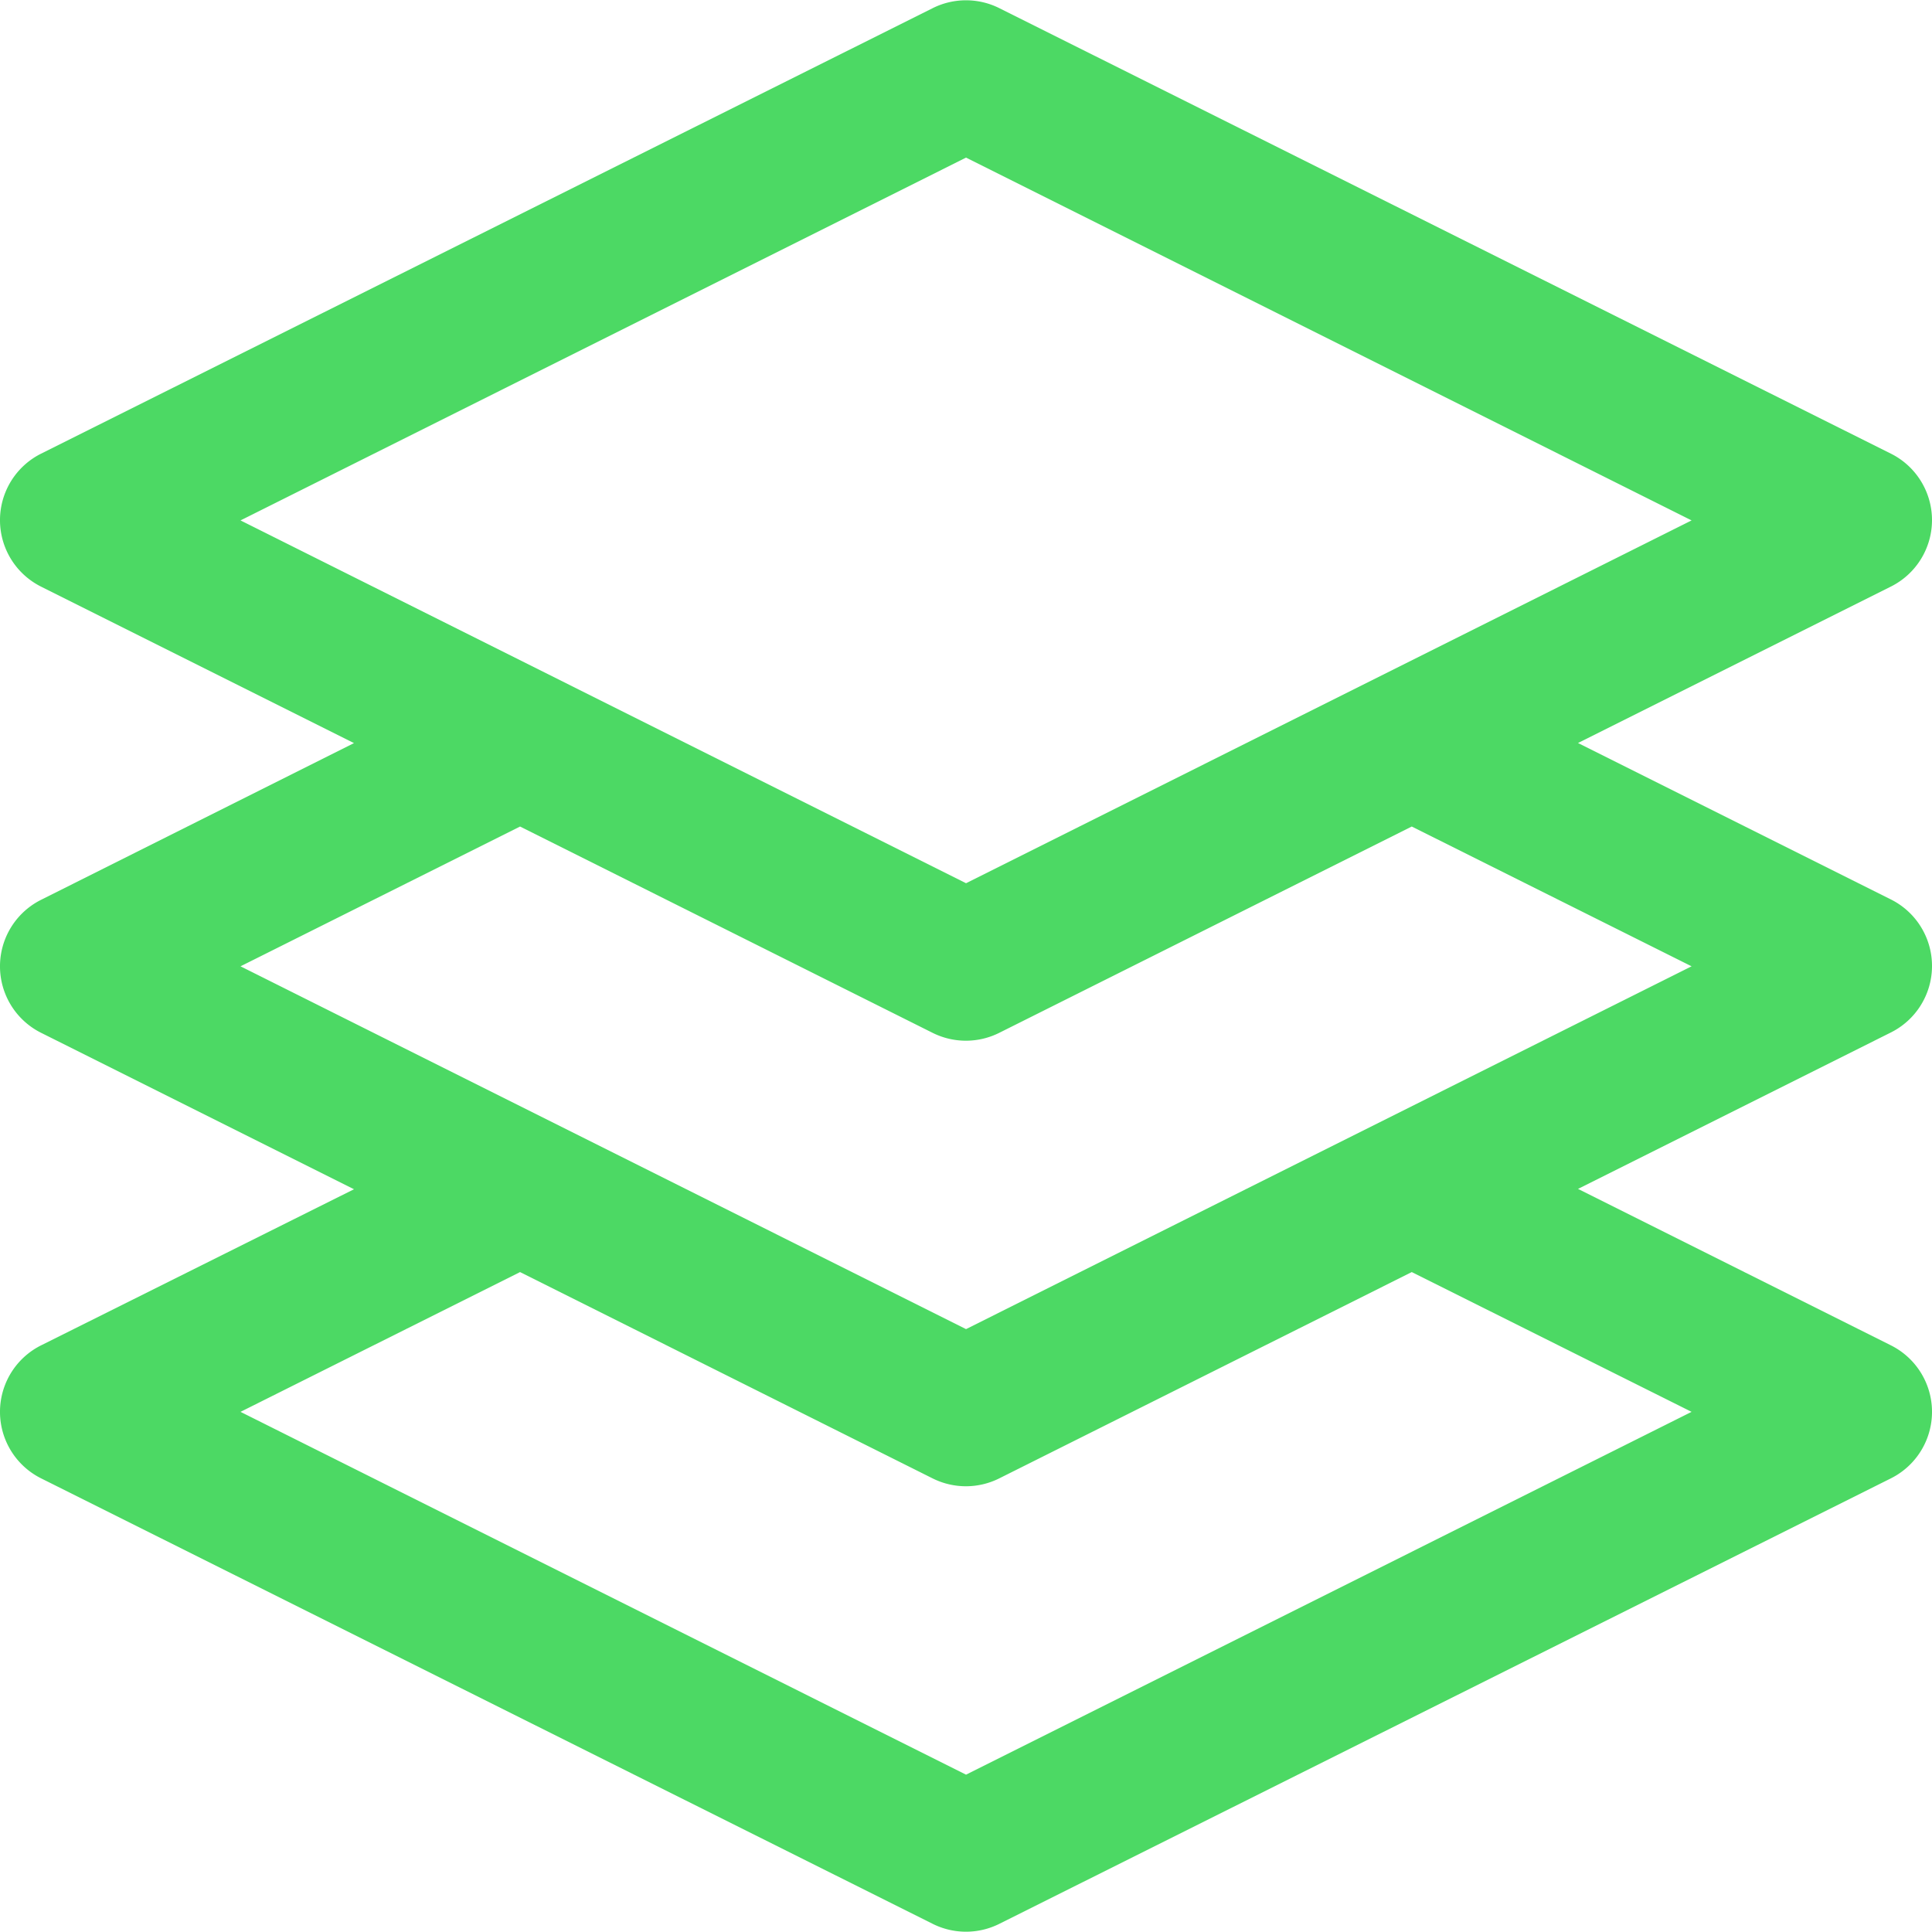 <svg xmlns="http://www.w3.org/2000/svg" width="22.115" height="22.115" viewBox="0 0 22.115 22.115">
  <path id="Path_50" data-name="Path 50" d="M148.115,45.954a.851.851,0,0,0-.47-.761l-10.207-5.1a.852.852,0,0,0-.761,0l-10.207,5.1a.851.851,0,0,0,0,1.522l3.582,1.791L126.47,50.3a.851.851,0,0,0,0,1.522l3.582,1.791L126.47,55.4a.851.851,0,0,0,0,1.522l10.207,5.1a.852.852,0,0,0,.761,0l10.207-5.1a.851.851,0,0,0,0-1.522l-3.582-1.791,3.582-1.791a.851.851,0,0,0,0-1.522l-3.582-1.791,3.582-1.791A.851.851,0,0,0,148.115,45.954Zm-2.752,10.207-8.305,4.153-8.305-4.153,3.2-1.6,4.723,2.362a.852.852,0,0,0,.761,0l4.723-2.362Zm0-5.1-8.305,4.153-8.305-4.153,3.2-1.6,4.723,2.362a.852.852,0,0,0,.761,0l4.723-2.362Zm-8.305-.951-8.305-4.153,8.305-4.153,8.305,4.153Zm0,0" transform="translate(-126 -40)" fill="#4cd964"/>
</svg>
